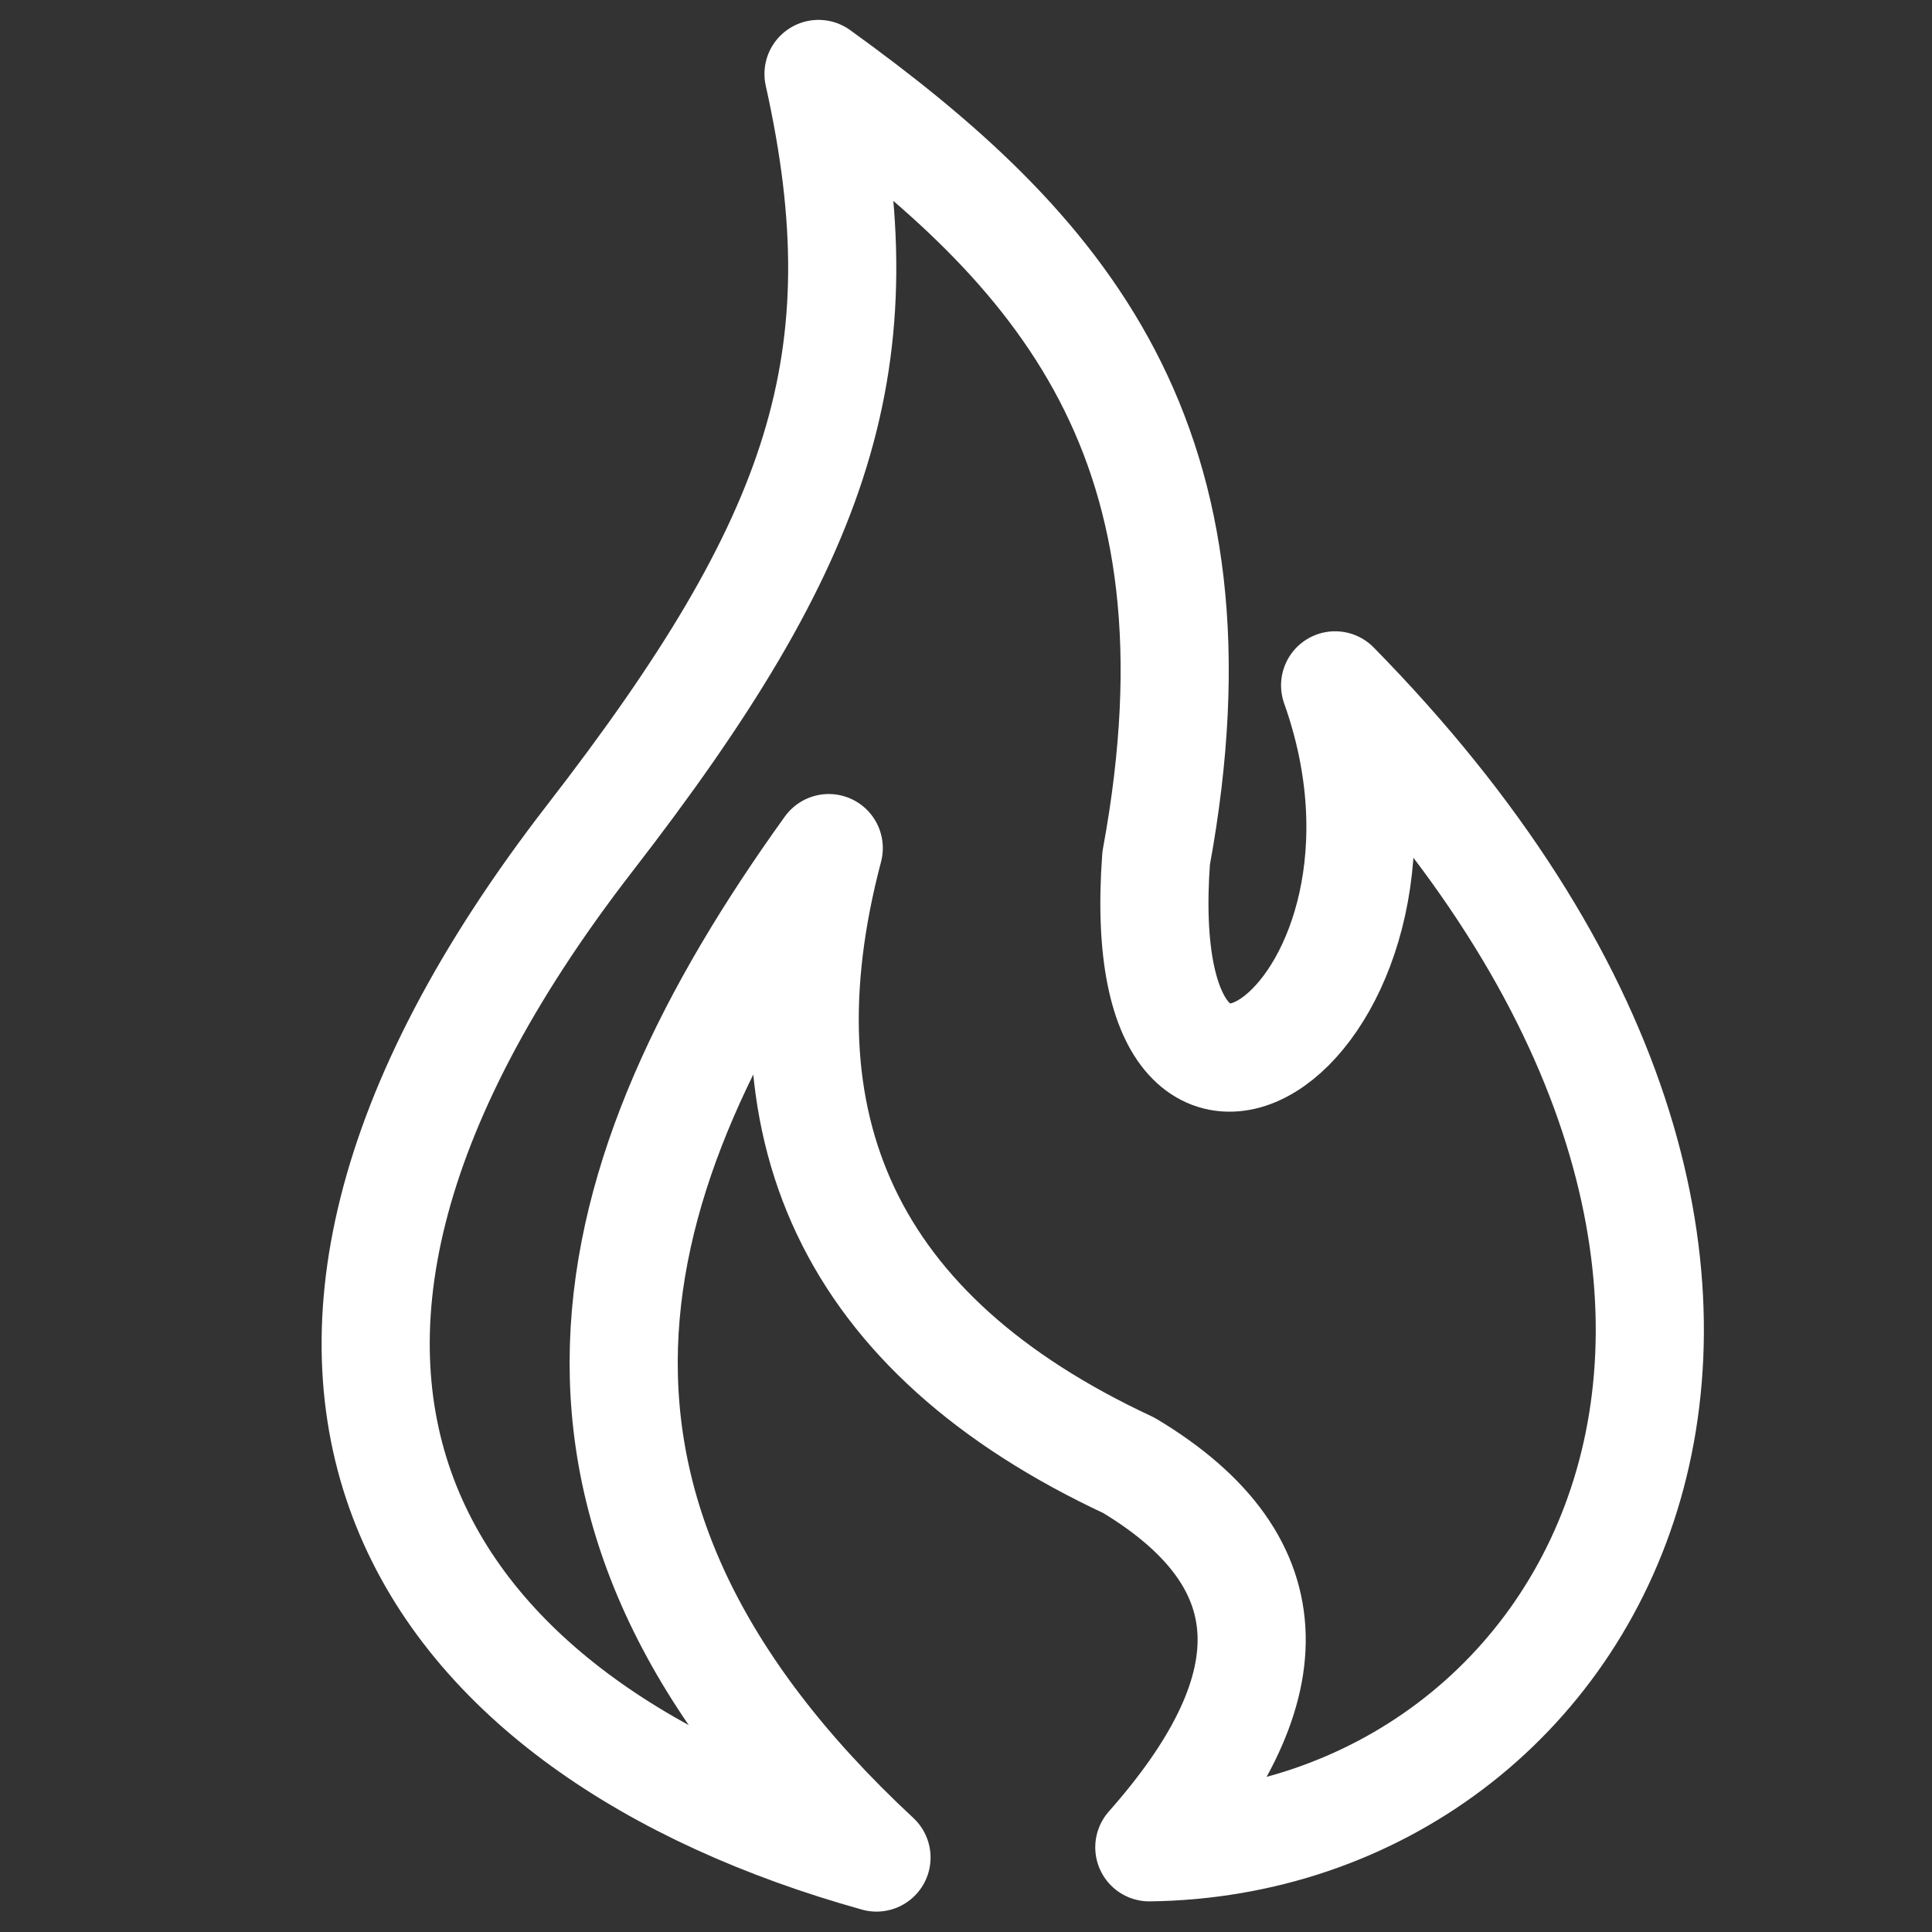<?xml version="1.0" encoding="UTF-8" standalone="no"?><!DOCTYPE svg PUBLIC "-//W3C//DTD SVG 1.1//EN" "http://www.w3.org/Graphics/SVG/1.1/DTD/svg11.dtd"><svg width="100%" height="100%" viewBox="0 0 201 201" version="1.1" xmlns="http://www.w3.org/2000/svg" xmlns:xlink="http://www.w3.org/1999/xlink" xml:space="preserve" xmlns:serif="http://www.serif.com/" style="fill-rule:evenodd;clip-rule:evenodd;stroke-linecap:round;stroke-linejoin:round;stroke-miterlimit:1.5;"><rect x="0" y="0" width="201" height="201" fill="#333333" stroke="none"/><path d="M85.157,7.694c6.639,29.766 0.252,48.451 -23.771,79.474c-44.073,56.915 -16.847,93.055 29.803,106.085c-38.832,-36.116 -29.582,-70.798 -4.968,-105.02c-7.605,28.796 1.929,50.56 31.223,64.218c17.111,10.264 16.239,23.797 2.128,39.738c47.091,-0.612 79.419,-59.702 19.33,-120.887c12.098,34.029 -21.538,57.714 -18.62,17.995c8.012,-43.443 -9.926,-63.423 -35.125,-81.603Z" style="fill:none;stroke:#fff;stroke-width:11.25px;"/></svg>